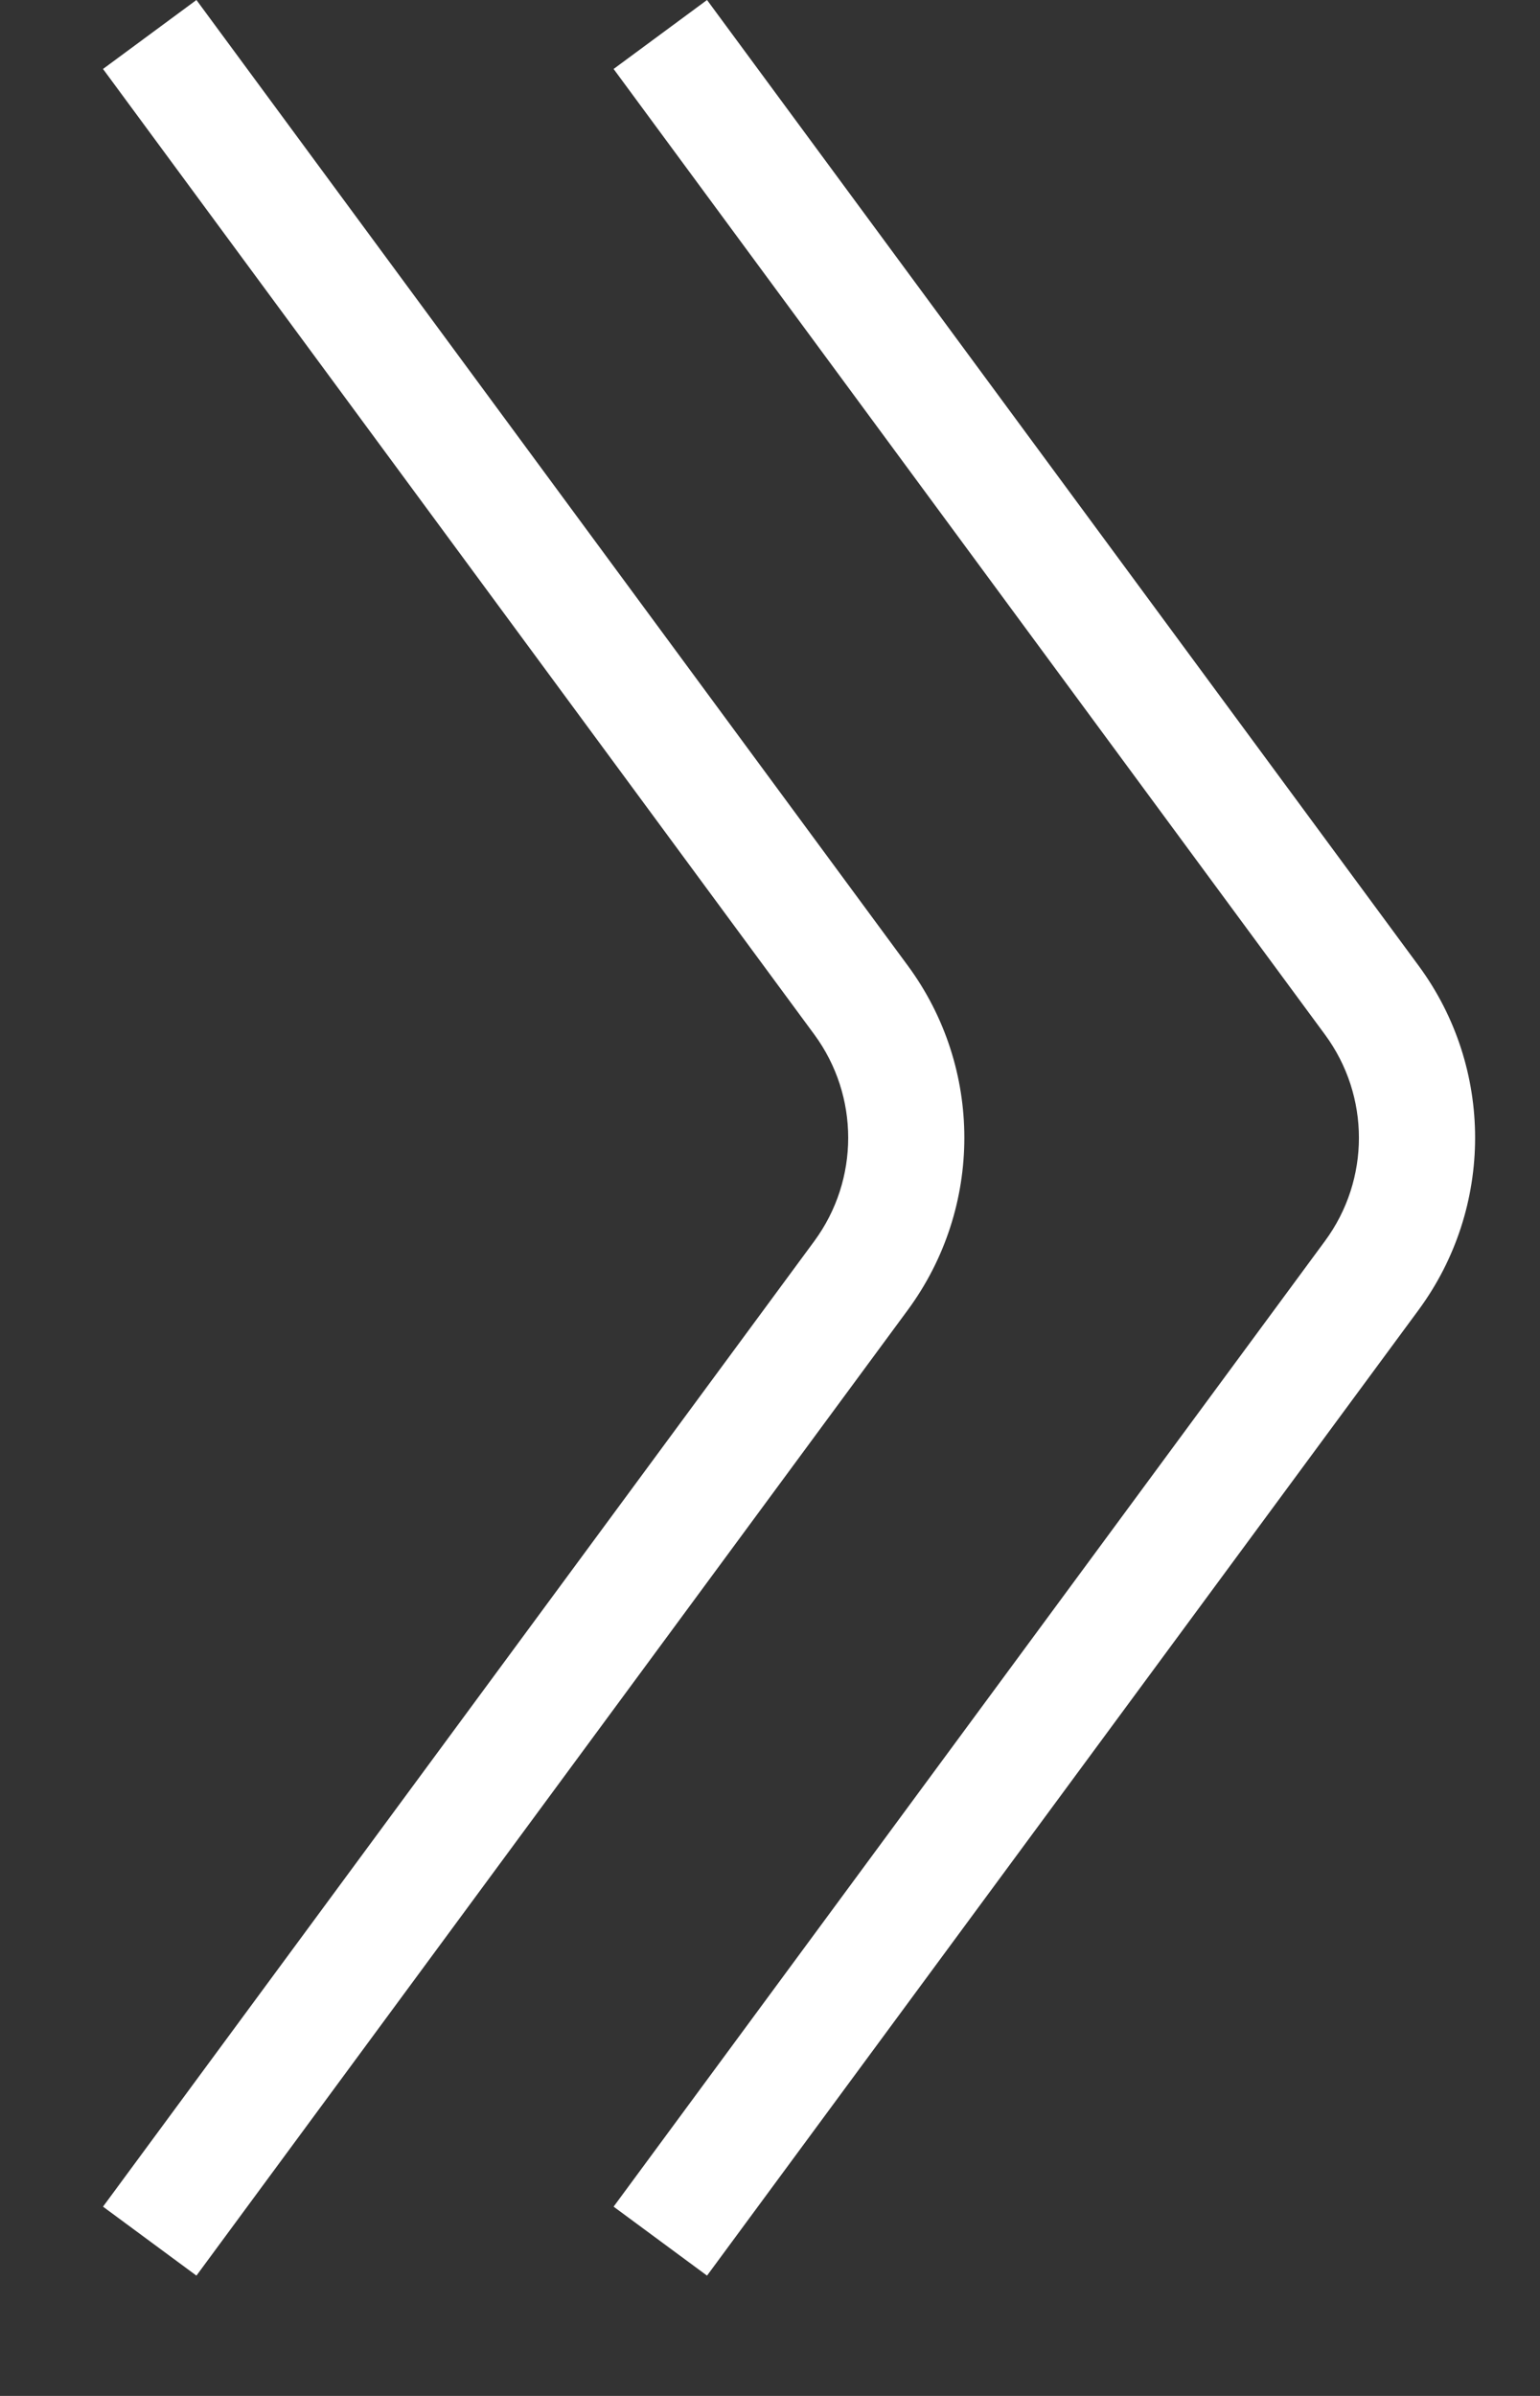 <svg width="9" height="14" viewBox="0 0 9 14" fill="none" xmlns="http://www.w3.org/2000/svg">
<rect x="0" y="0" width="9" height="14" fill="#333333" stroke="none"/>
<path fill-rule="evenodd" clip-rule="evenodd" d="M5.305 7.655L1.148 13.297L0.602 12.894L4.759 7.252C5.023 6.893 5.023 6.404 4.759 6.045L0.602 0.403L1.148 -2.38817e-08L5.305 5.642C5.746 6.24 5.746 7.056 5.305 7.655Z" fill="white"/>
<path fill-rule="evenodd" clip-rule="evenodd" d="M8.29 7.655L4.132 13.297L3.586 12.894L7.743 7.252C8.008 6.893 8.008 6.404 7.743 6.045L3.586 0.403L4.132 -2.38817e-08L8.29 5.642C8.731 6.24 8.731 7.056 8.29 7.655Z" fill="white"/>
</svg>
